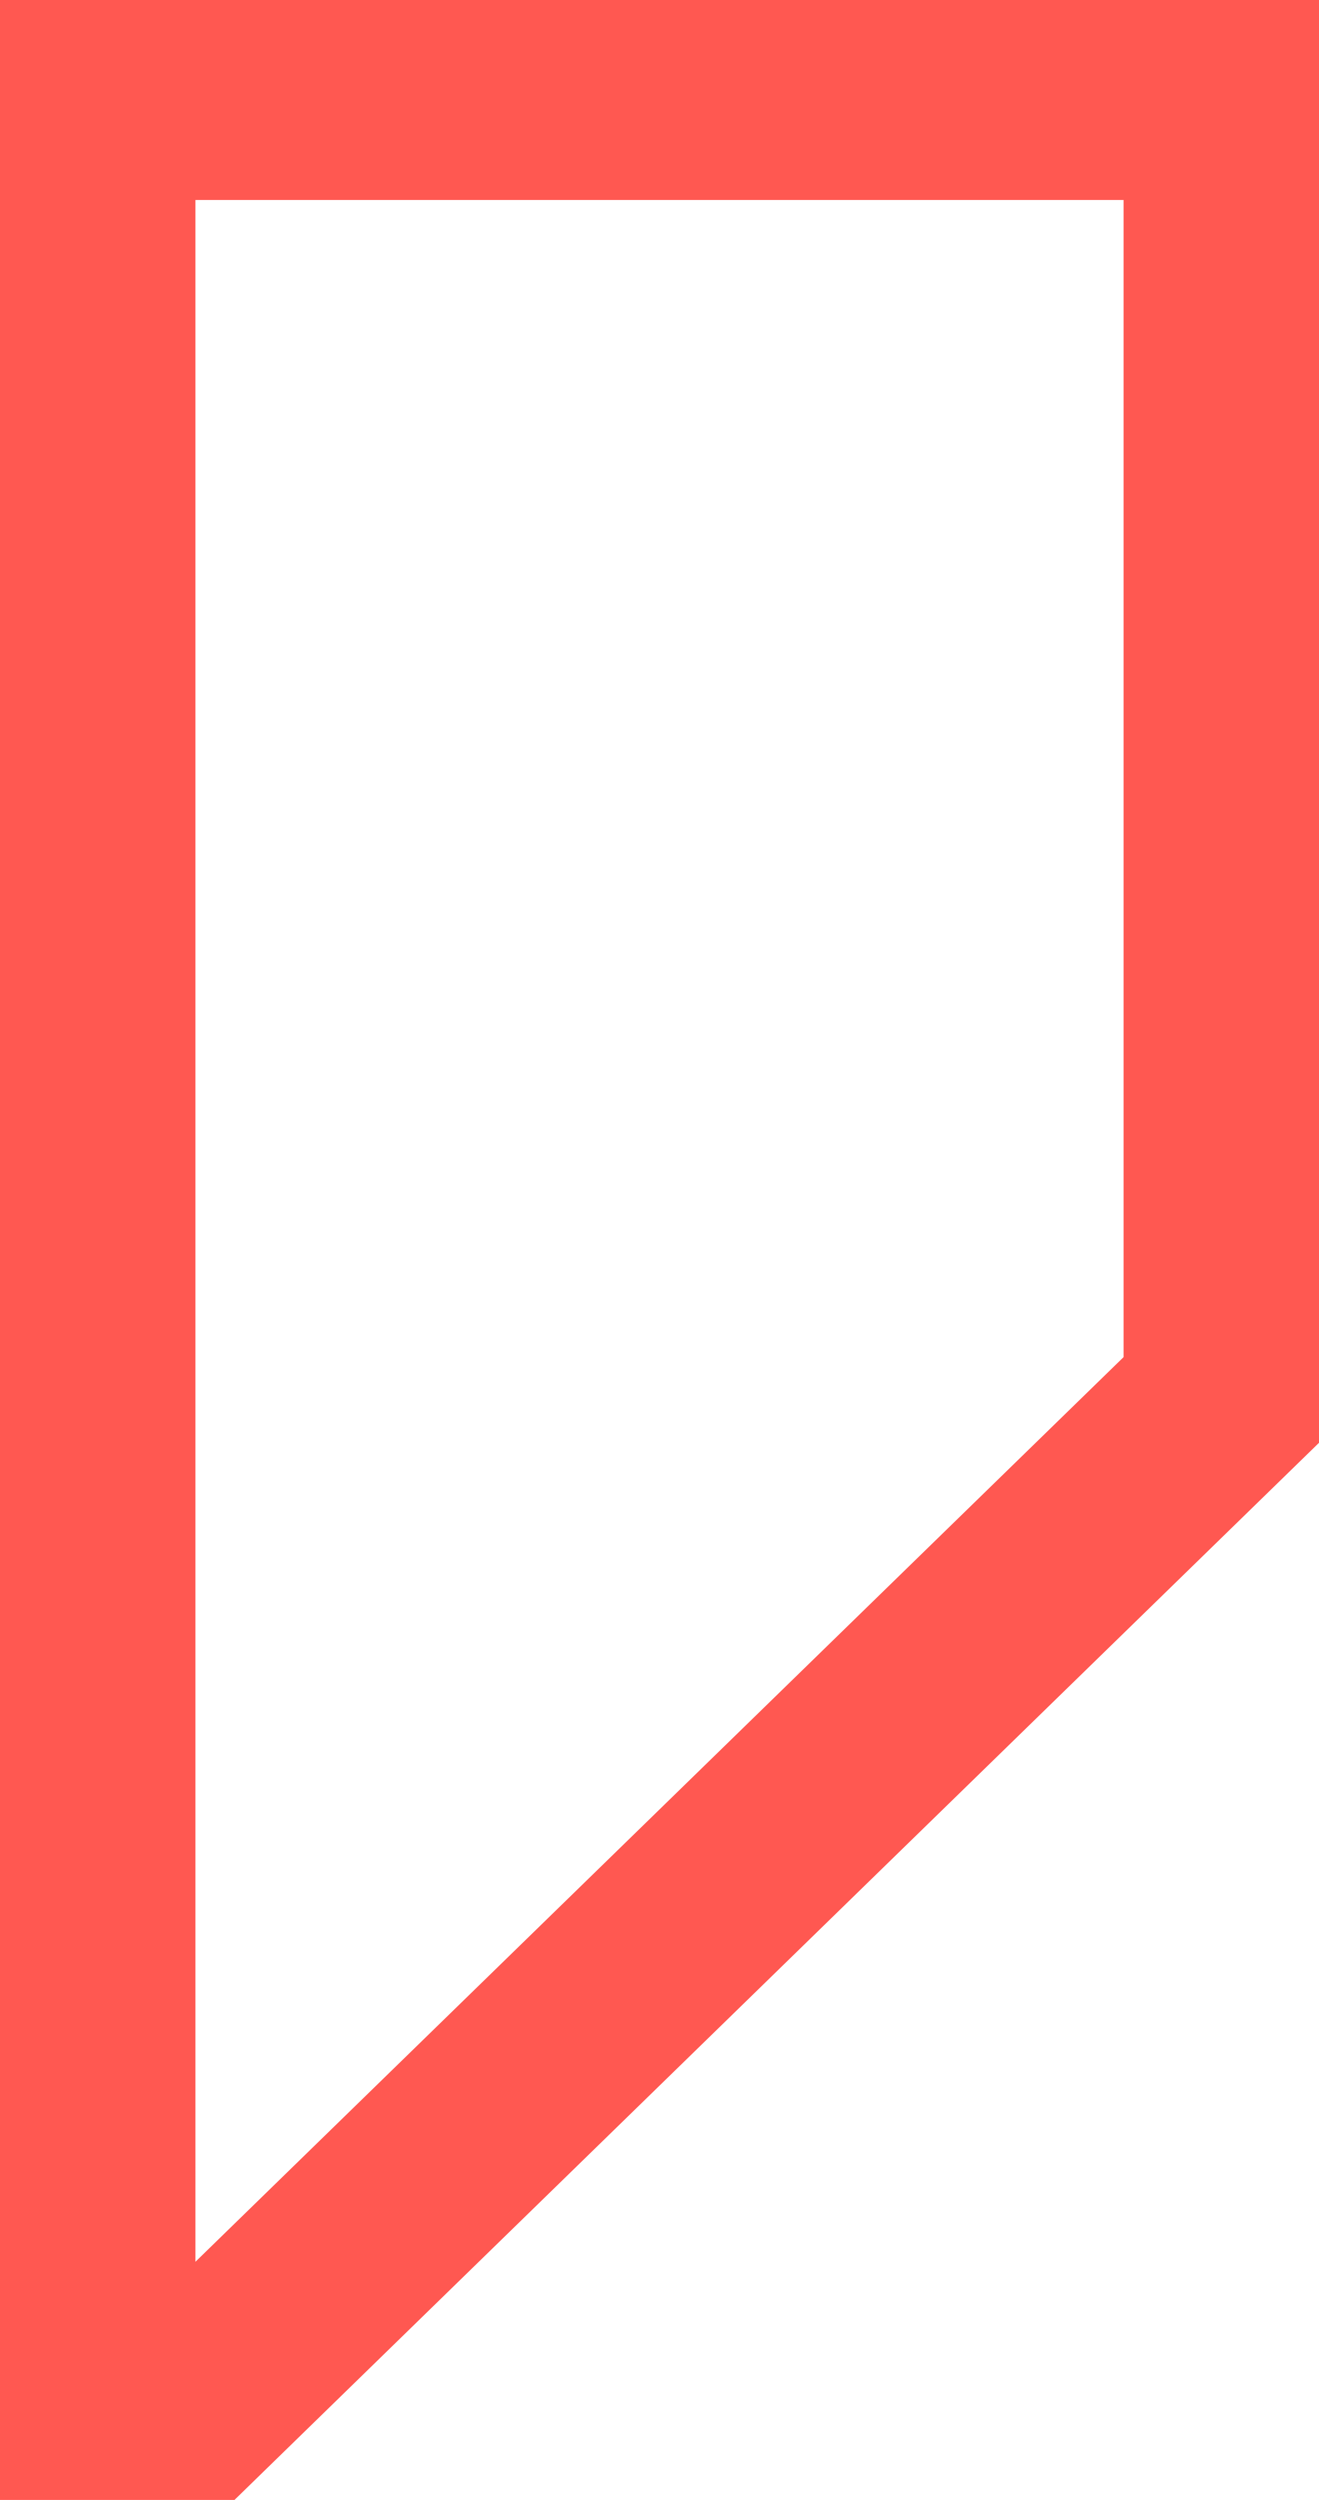 <svg width="19" height="36" viewBox="0 0 19 36" fill="none" xmlns="http://www.w3.org/2000/svg">
<path d="M19 20.777V0H0V36H3.378L19 20.777ZM2.815 2.88H16.185V19.543L2.815 32.571V2.88Z" fill="#FF5851"/>
</svg>
